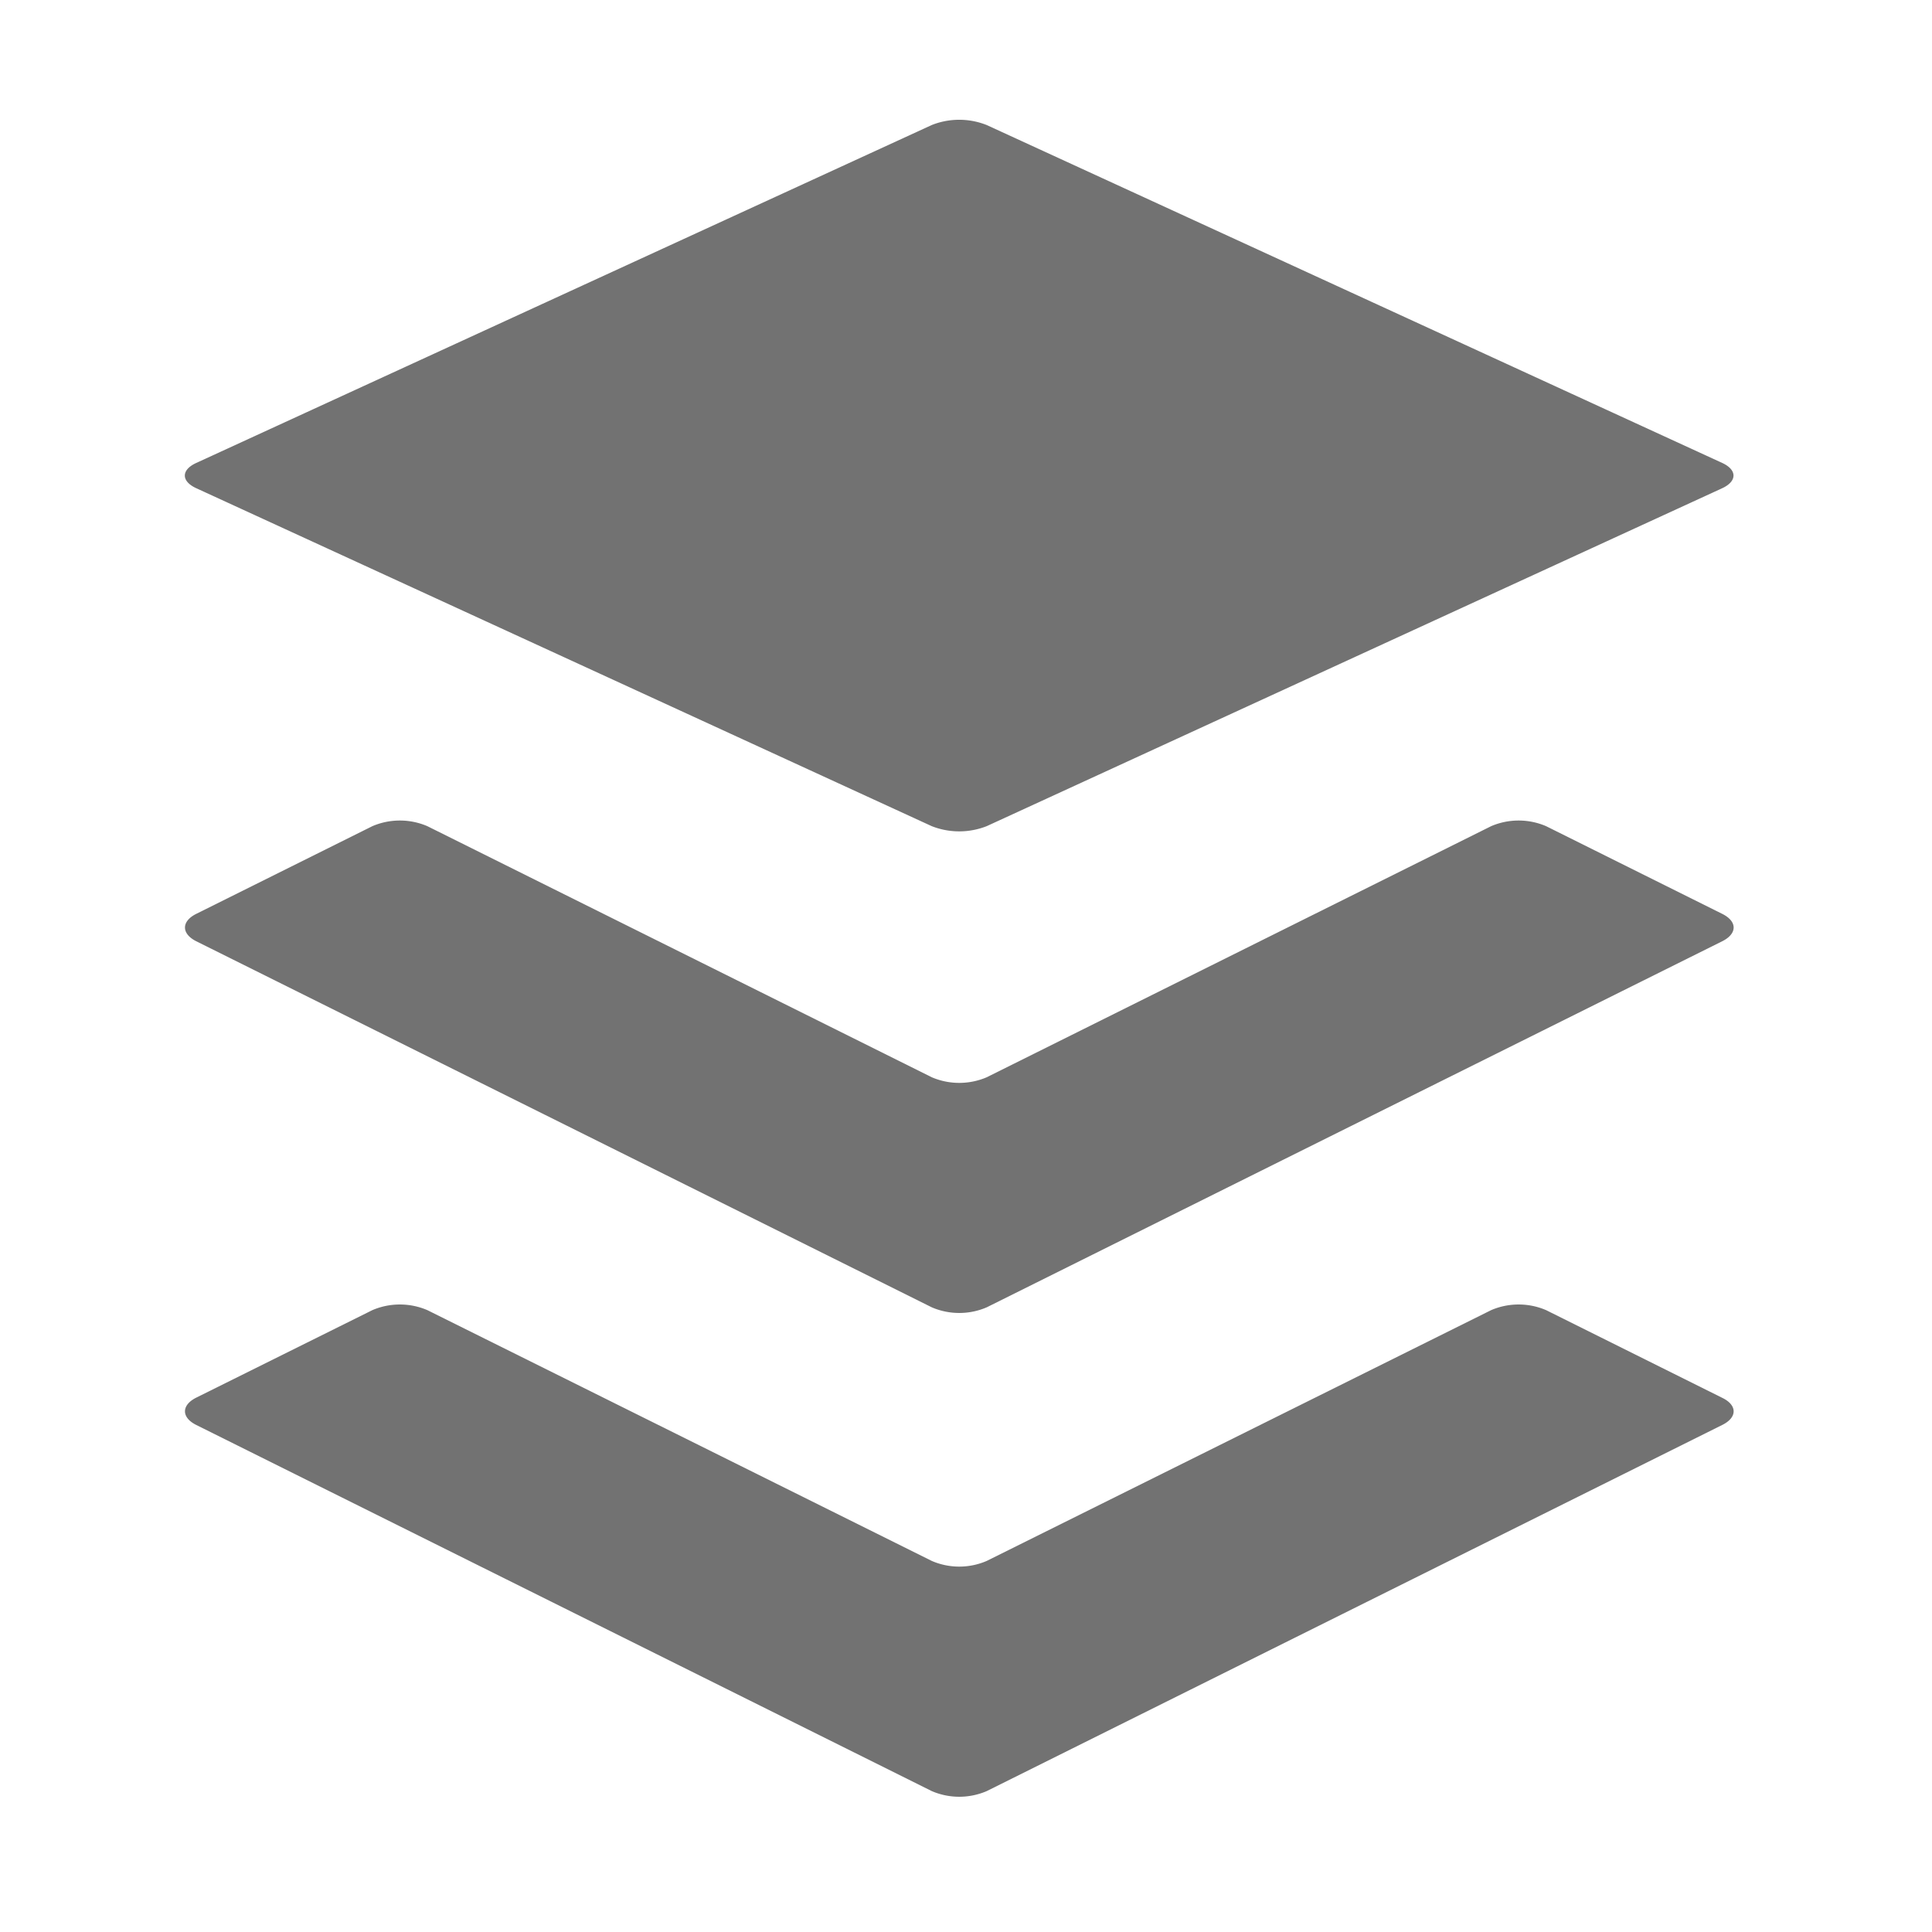 ﻿<?xml version='1.0' encoding='UTF-8'?>
<svg viewBox="-2 -0 32 32" xmlns="http://www.w3.org/2000/svg">
  <g transform="matrix(0.062, 0, 0, 0.062, 0, 0)">
    <path d="M427.84, 380.67L231.34, 478.49A18.6 18.6 0 0 1 216.67, 478.49L20.16, 380.67C16.16, 378.67 16.16, 375.39 20.16, 373.38L67.22, 350A18.65 18.65 0 0 1 81.91, 350L216.67, 417A18.51 18.51 0 0 0 231.34, 417L366.1, 350A18.62 18.62 0 0 1 380.78, 350L427.84, 373.43C431.89, 375.39 431.89, 378.67 427.84, 380.67zM427.84, 244.14L380.78, 220.71A18.62 18.62 0 0 0 366.1, 220.71L231.34, 287.79A18.68 18.68 0 0 1 216.67, 287.79L81.91, 220.71A18.65 18.65 0 0 0 67.22, 220.71L20.16, 244.14C16.16, 246.14 16.16, 249.43 20.16, 251.45L216.67, 349.25A18.6 18.6 0 0 0 231.34, 349.25L427.84, 251.45C431.89, 249.43 431.89, 246.15 427.84, 244.14zM20.16, 130.42L216.66, 220.71A20.08 20.08 0 0 0 231.33, 220.71L427.84, 130.42C431.84, 128.56 431.84, 125.53 427.84, 123.68L231.33, 33.4A19.88 19.88 0 0 0 216.66, 33.4L20.16, 123.68C16.11, 125.53 16.11, 128.56 20.16, 130.42z" fill="#727272" fill-opacity="1" class="Black" />
  </g>
</svg>